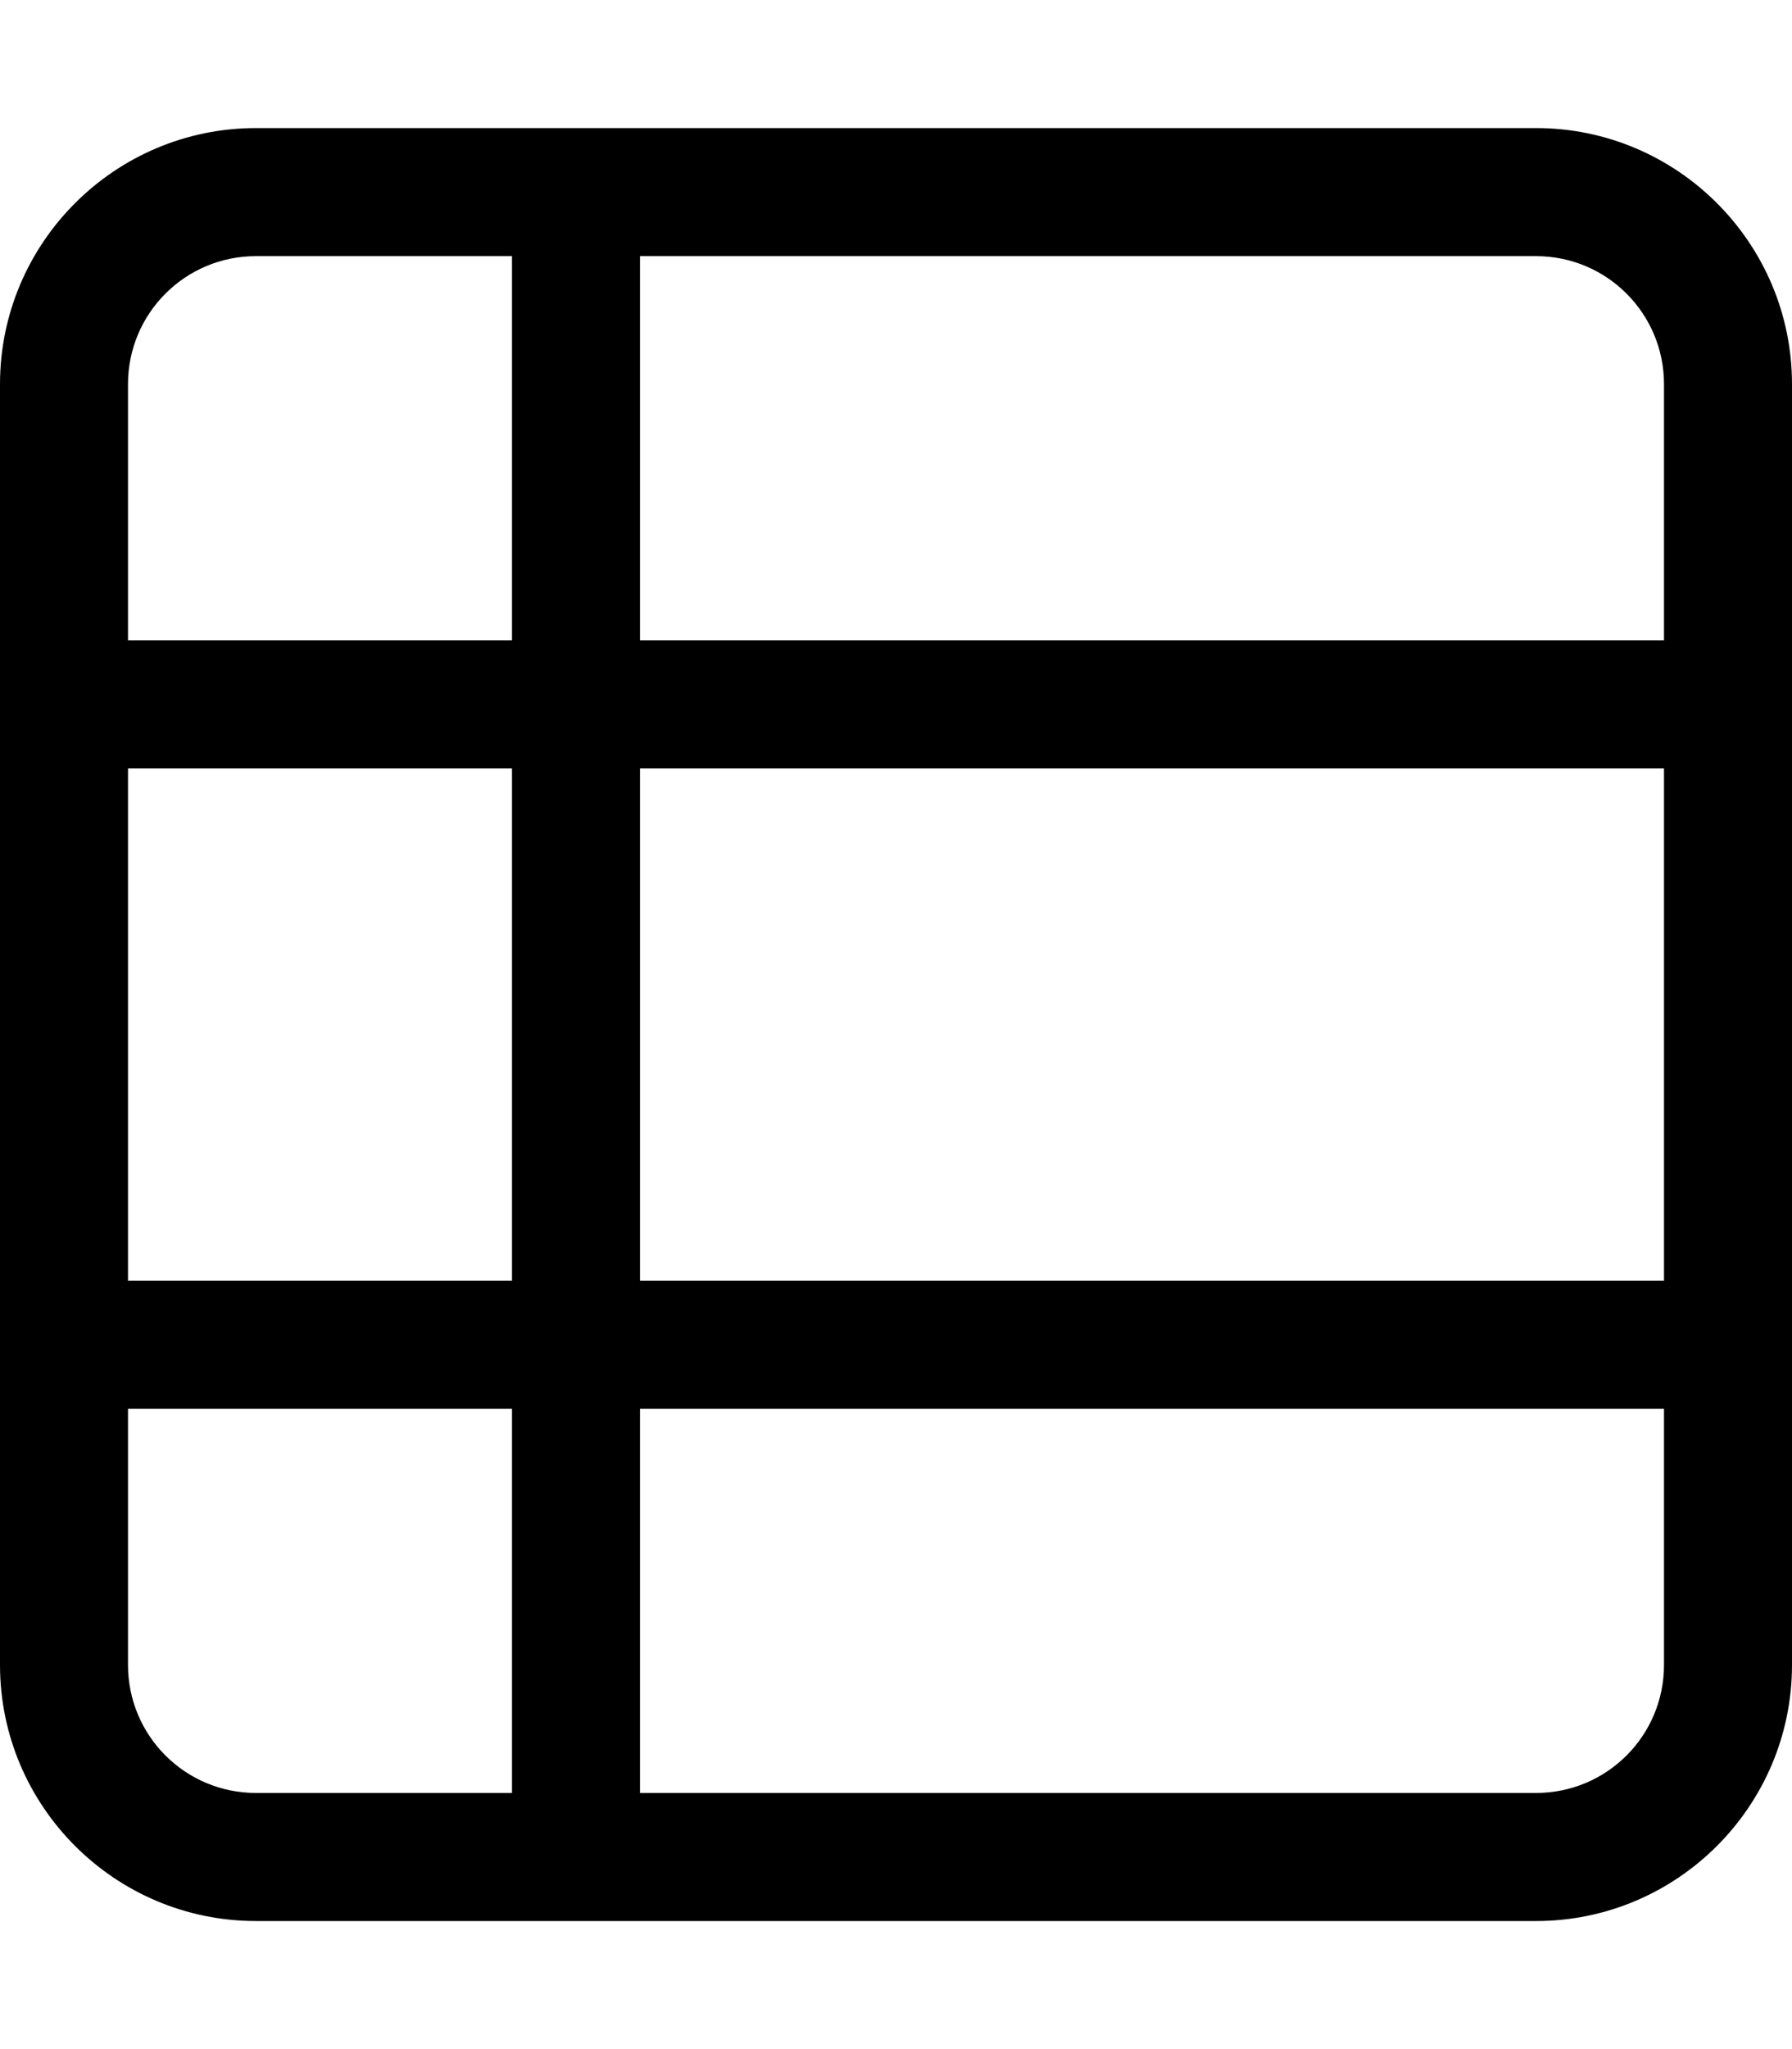 <svg xmlns="http://www.w3.org/2000/svg" viewBox="0 0 448 512"><!--! Font Awesome Pro 7.1.0 by @fontawesome - https://fontawesome.com License - https://fontawesome.com/license (Commercial License) Copyright 2025 Fonticons, Inc. --><path fill="currentColor" d="M160 64l0 96 256 0 0-64c0-17.7-14.3-32-32-32L160 64zm-32 0L64 64C46.3 64 32 78.3 32 96l0 64 96 0 0-96zM0 192L0 96C0 60.7 28.7 32 64 32l320 0c35.3 0 64 28.7 64 64l0 320c0 35.3-28.7 64-64 64L64 480c-35.3 0-64-28.7-64-64L0 192zM32 320l96 0 0-128-96 0 0 128zm0 32l0 64c0 17.7 14.3 32 32 32l64 0 0-96-96 0zm128 96l224 0c17.7 0 32-14.3 32-32l0-64-256 0 0 96zM416 320l0-128-256 0 0 128 256 0z"/></svg>